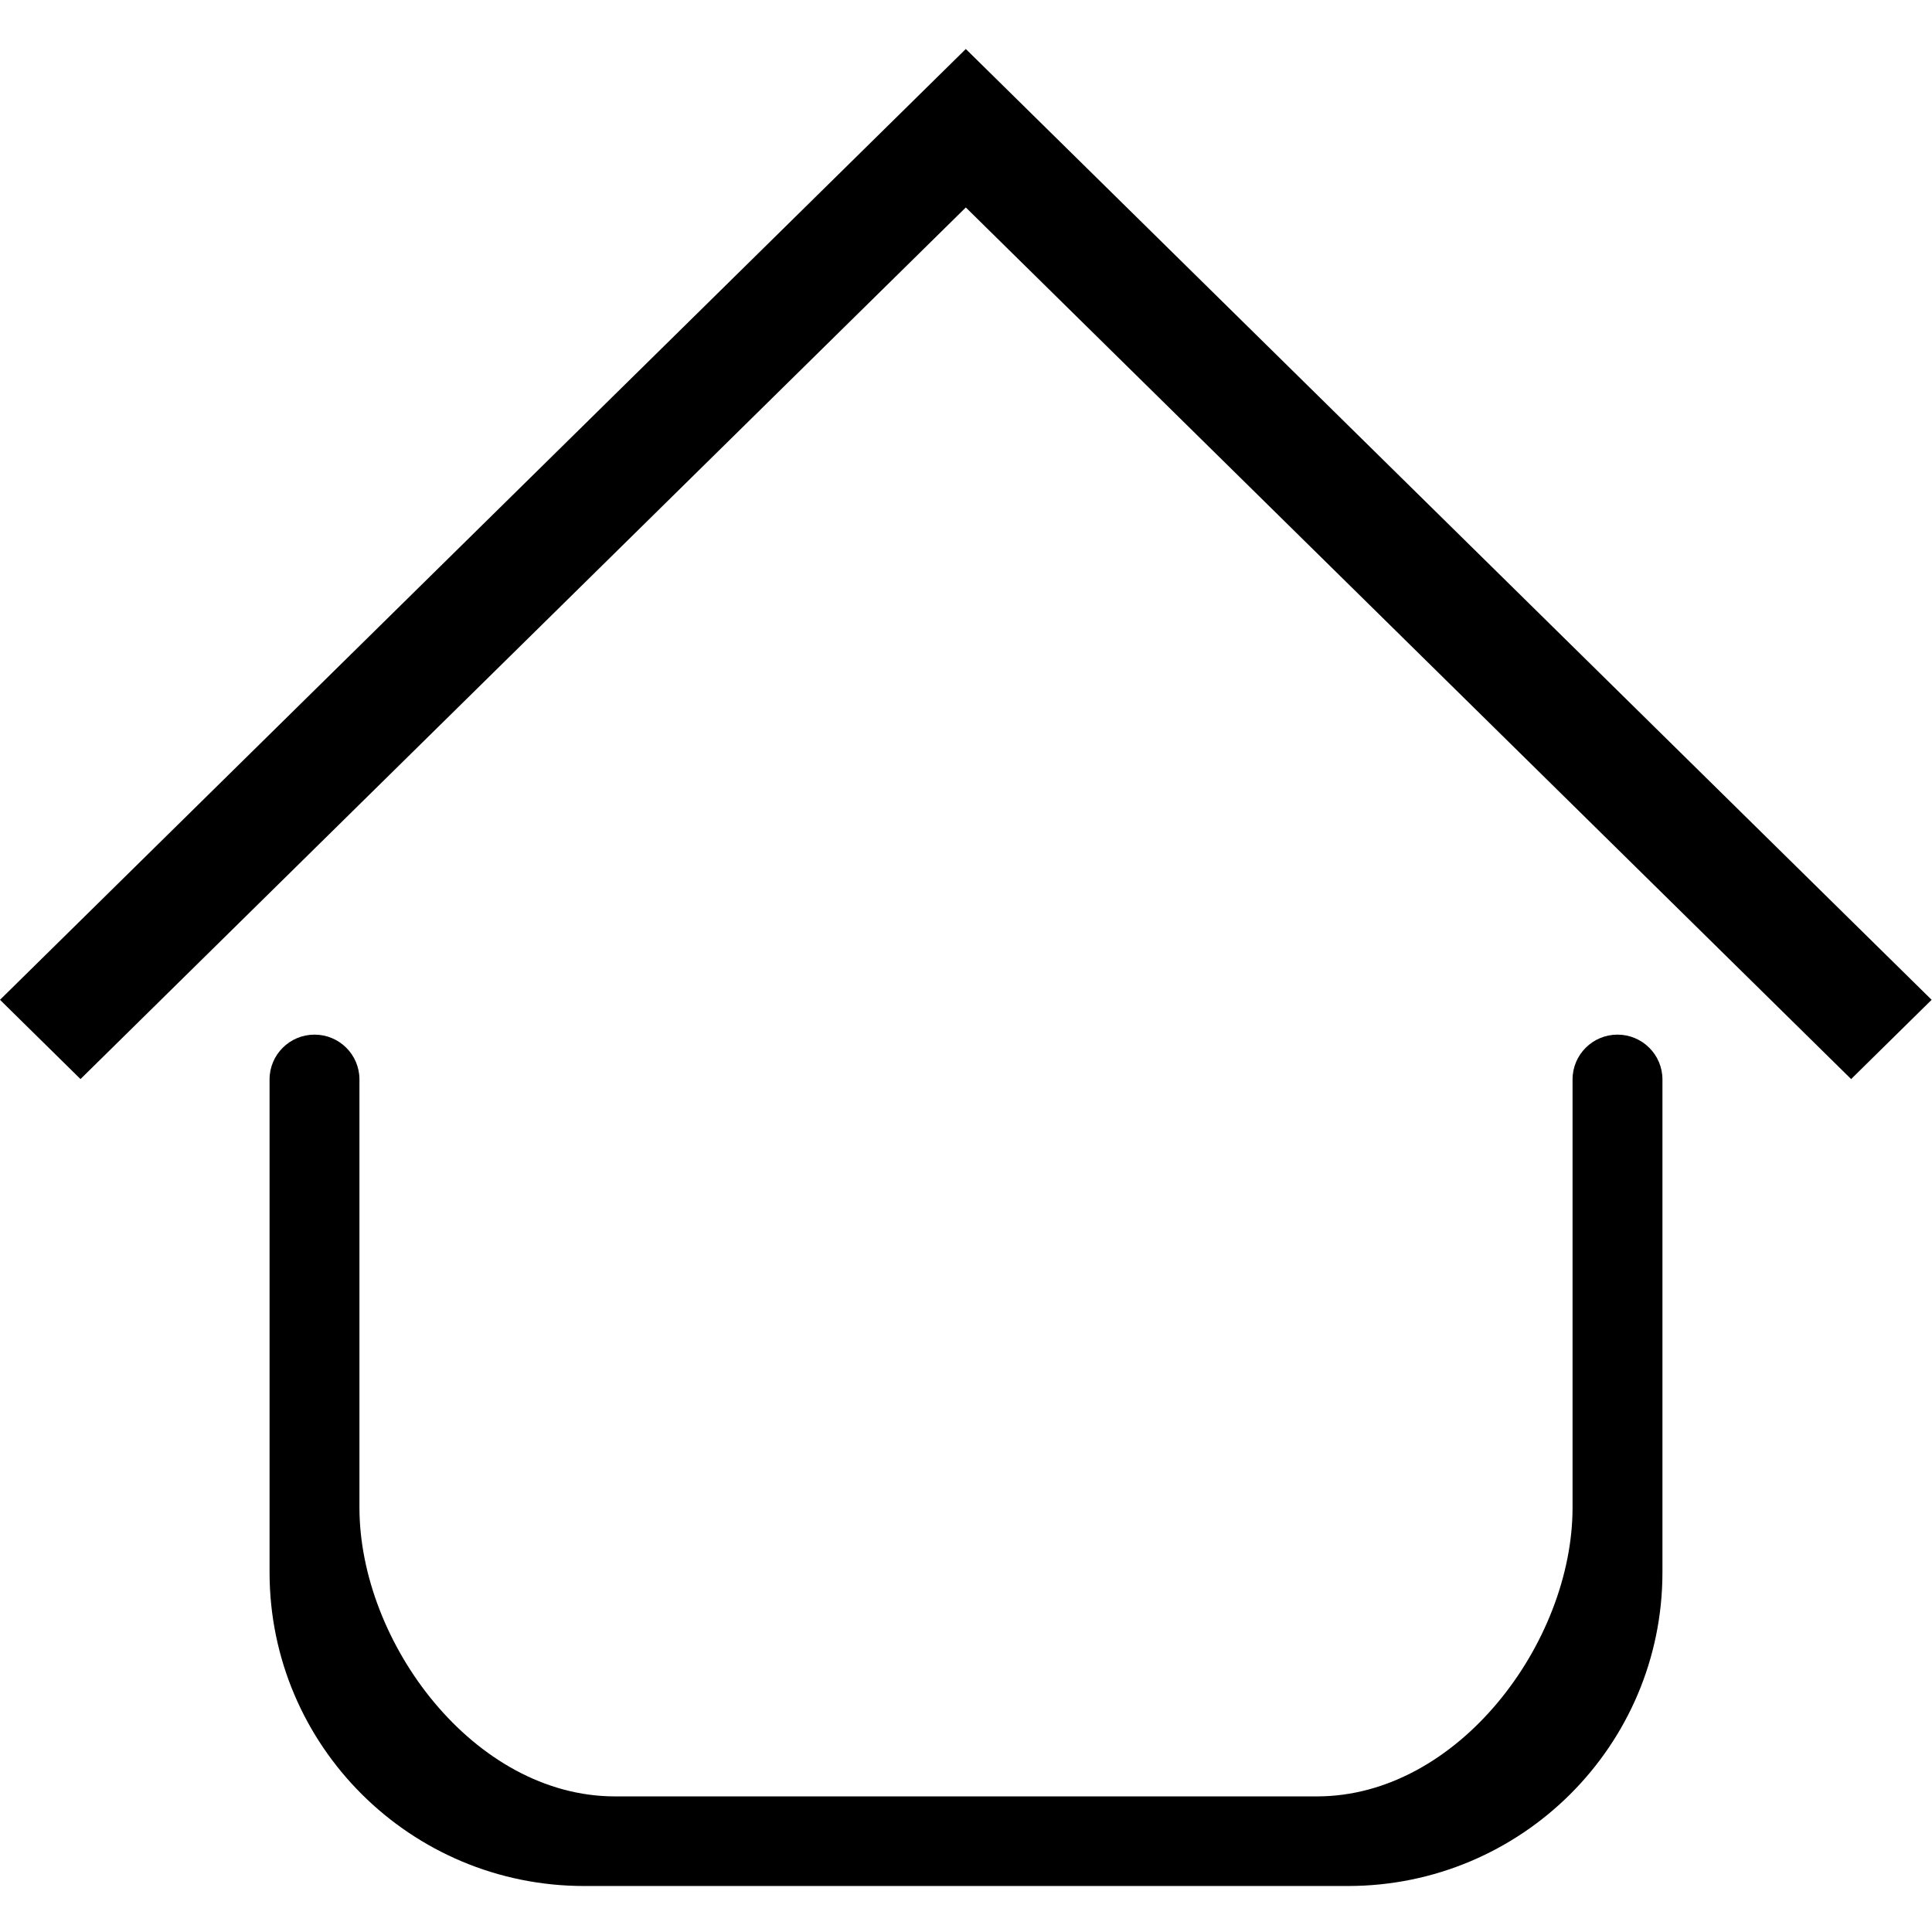 <?xml version="1.0" standalone="no"?><!DOCTYPE svg PUBLIC "-//W3C//DTD SVG 1.1//EN" "http://www.w3.org/Graphics/SVG/1.1/DTD/svg11.dtd"><svg class="icon" width="200px" height="200.00px" viewBox="0 0 1024 1024" version="1.1" xmlns="http://www.w3.org/2000/svg"><path fill="#000000" d="M981.138 571.928 511.902 109.958 42.667 571.928 0 529.92 511.902 25.966 1023.805 529.92 981.138 571.928ZM166.693 548.376C179.858 548.376 190.513 559.006 190.513 572.123L190.513 799.061C190.513 870.473 251.148 952.125 325.949 952.125L698.051 952.125C772.852 952.125 833.487 870.473 833.487 799.061L833.487 572.123C833.487 559.006 844.142 548.376 857.307 548.376 870.449 548.376 881.128 559.006 881.128 572.123L881.128 833.365C881.128 925.184 806.473 999.619 714.411 999.619L309.589 999.619C217.527 999.619 142.872 925.184 142.872 833.365L142.872 572.123C142.872 559.006 153.551 548.376 166.693 548.376Z" /></svg>